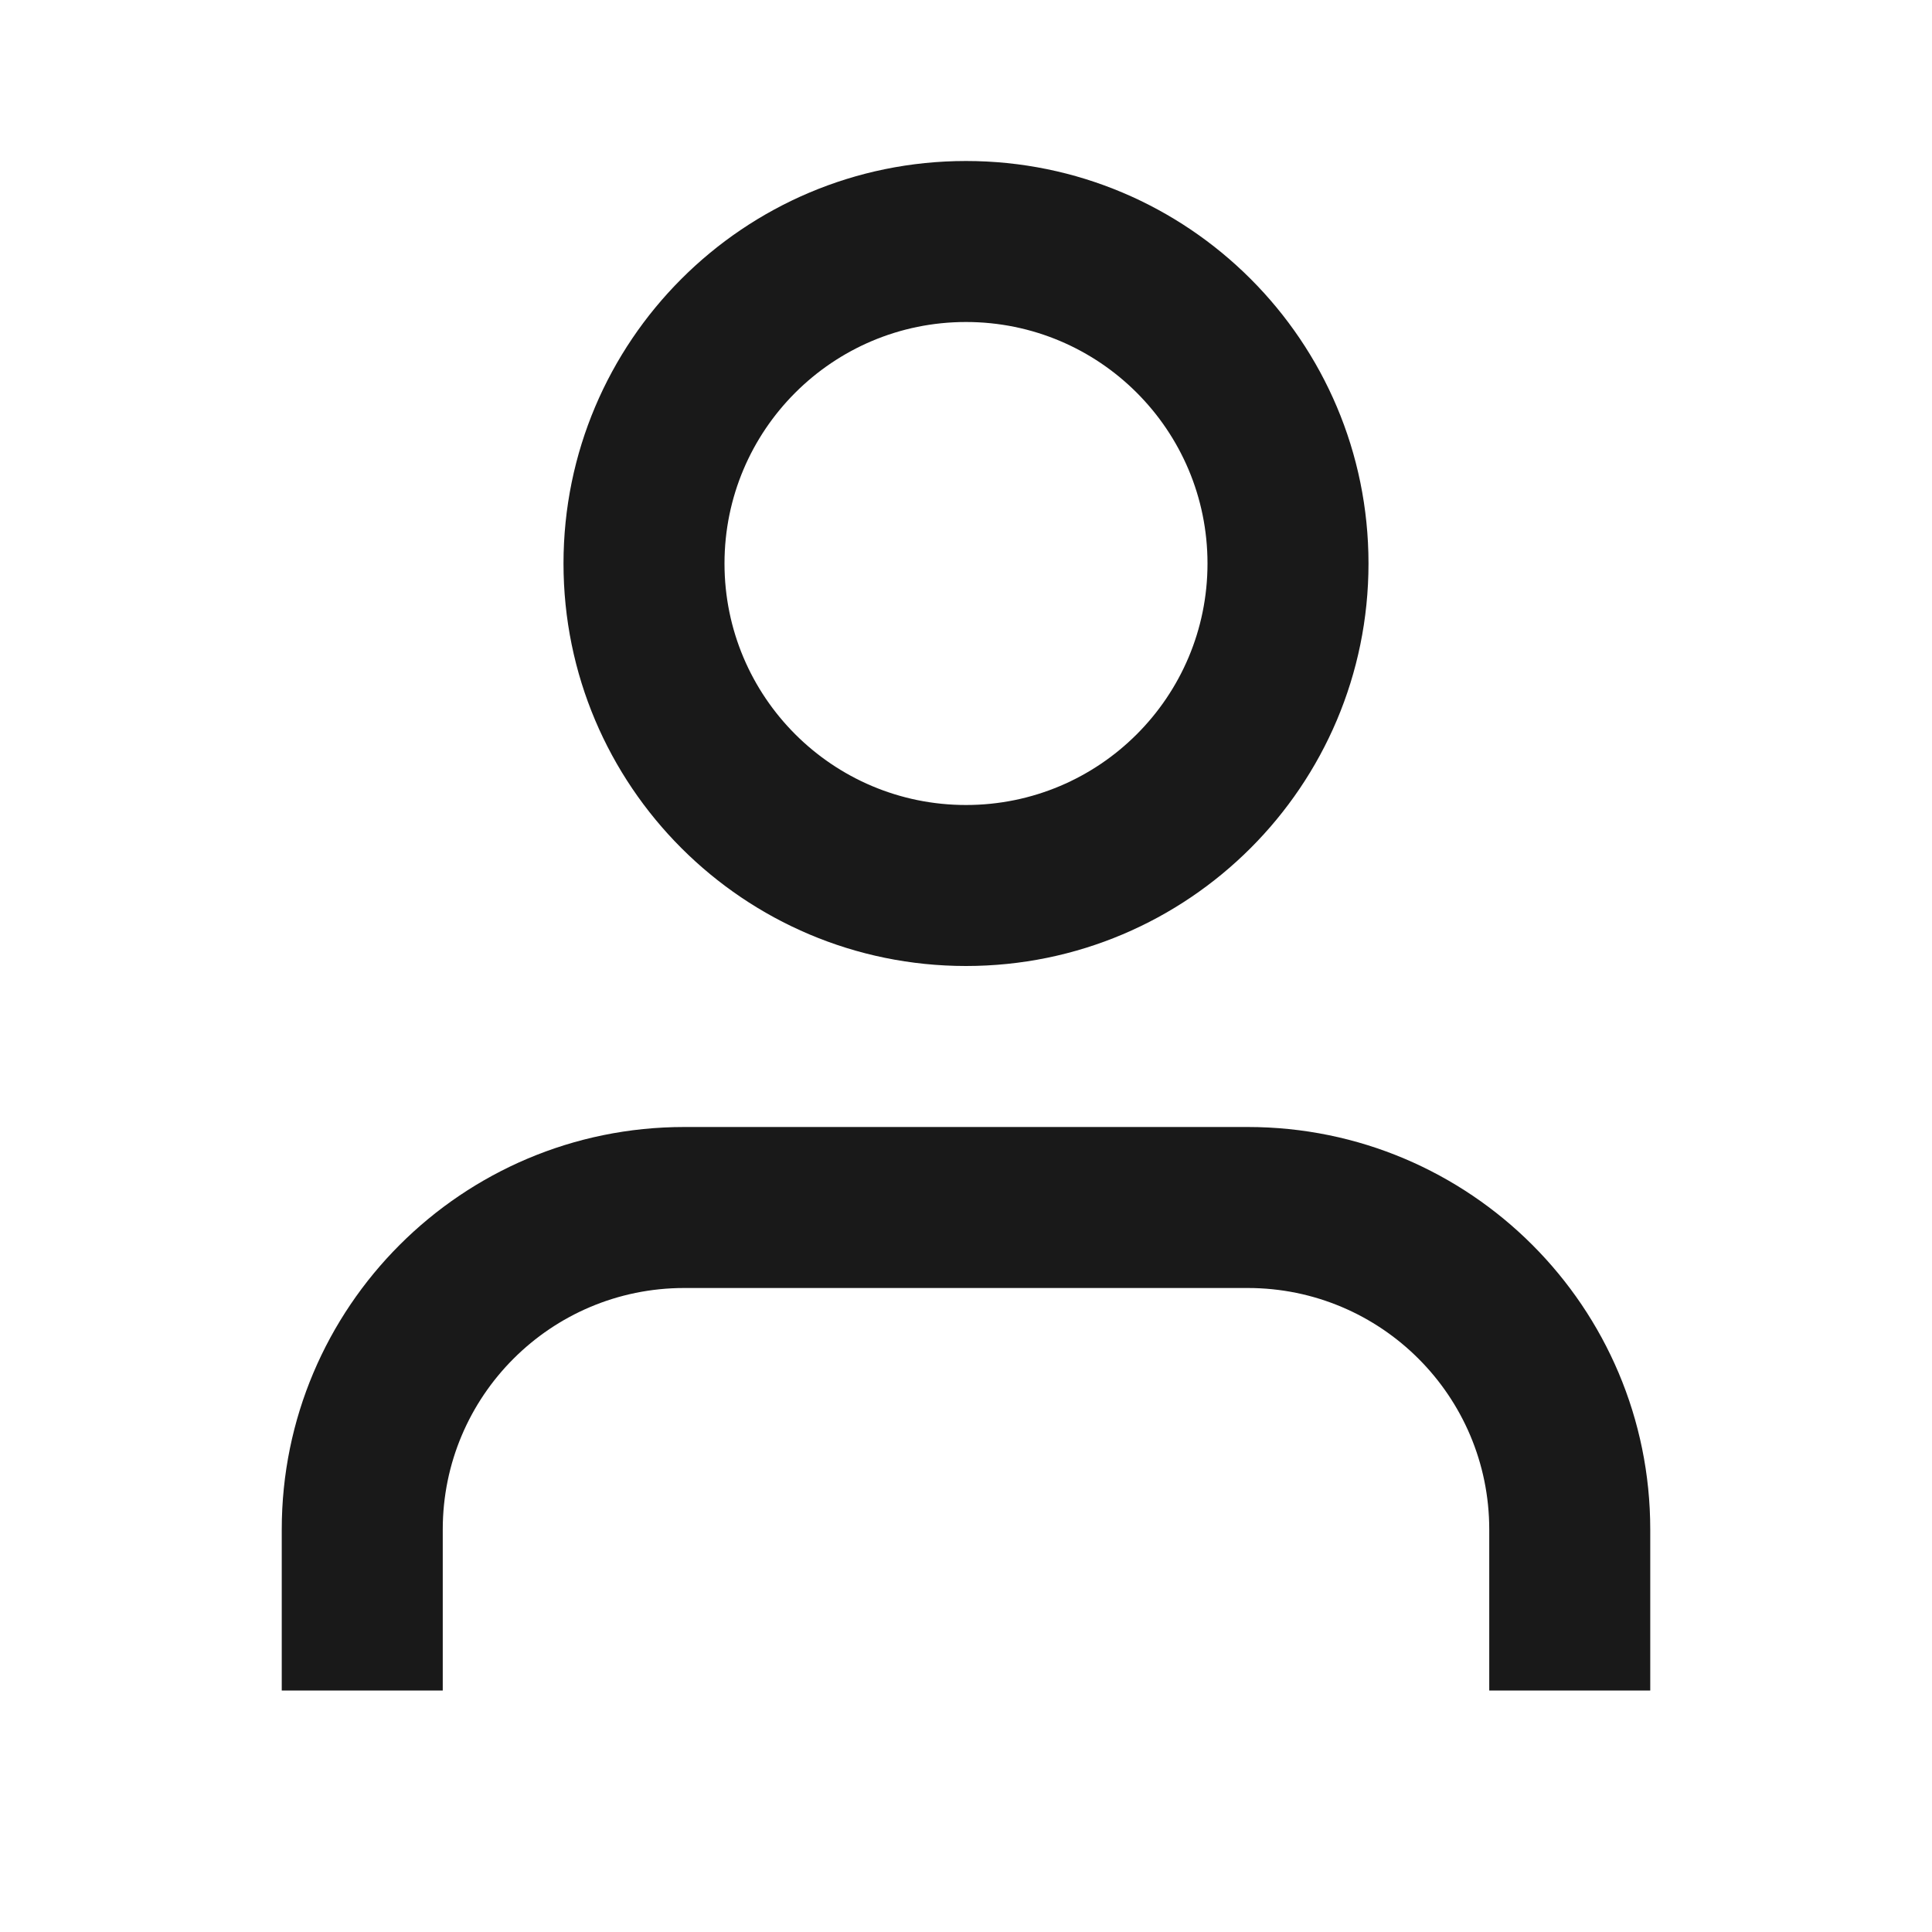 <svg width="24" height="24" viewBox="0 0 24 24" fill="none" xmlns="http://www.w3.org/2000/svg">
<path d="M12 4C10.343 4 9 5.343 9 7C9 8.657 10.343 10 12 10C13.657 10 15 8.657 15 7C15 5.343 13.657 4 12 4ZM7 7C7 4.239 9.239 2 12 2C14.761 2 17 4.239 17 7C17 9.761 14.761 12 12 12C9.239 12 7 9.761 7 7ZM3.5 19C3.5 16.239 5.739 14 8.5 14H15.5C18.261 14 20.5 16.239 20.5 19V21H18.5V19C18.5 17.343 17.157 16 15.5 16H8.5C6.843 16 5.5 17.343 5.5 19V21H3.5V19Z" fill="black" fill-opacity="0.9" style="fill:black;fill-opacity:0.9;"/>
</svg>
